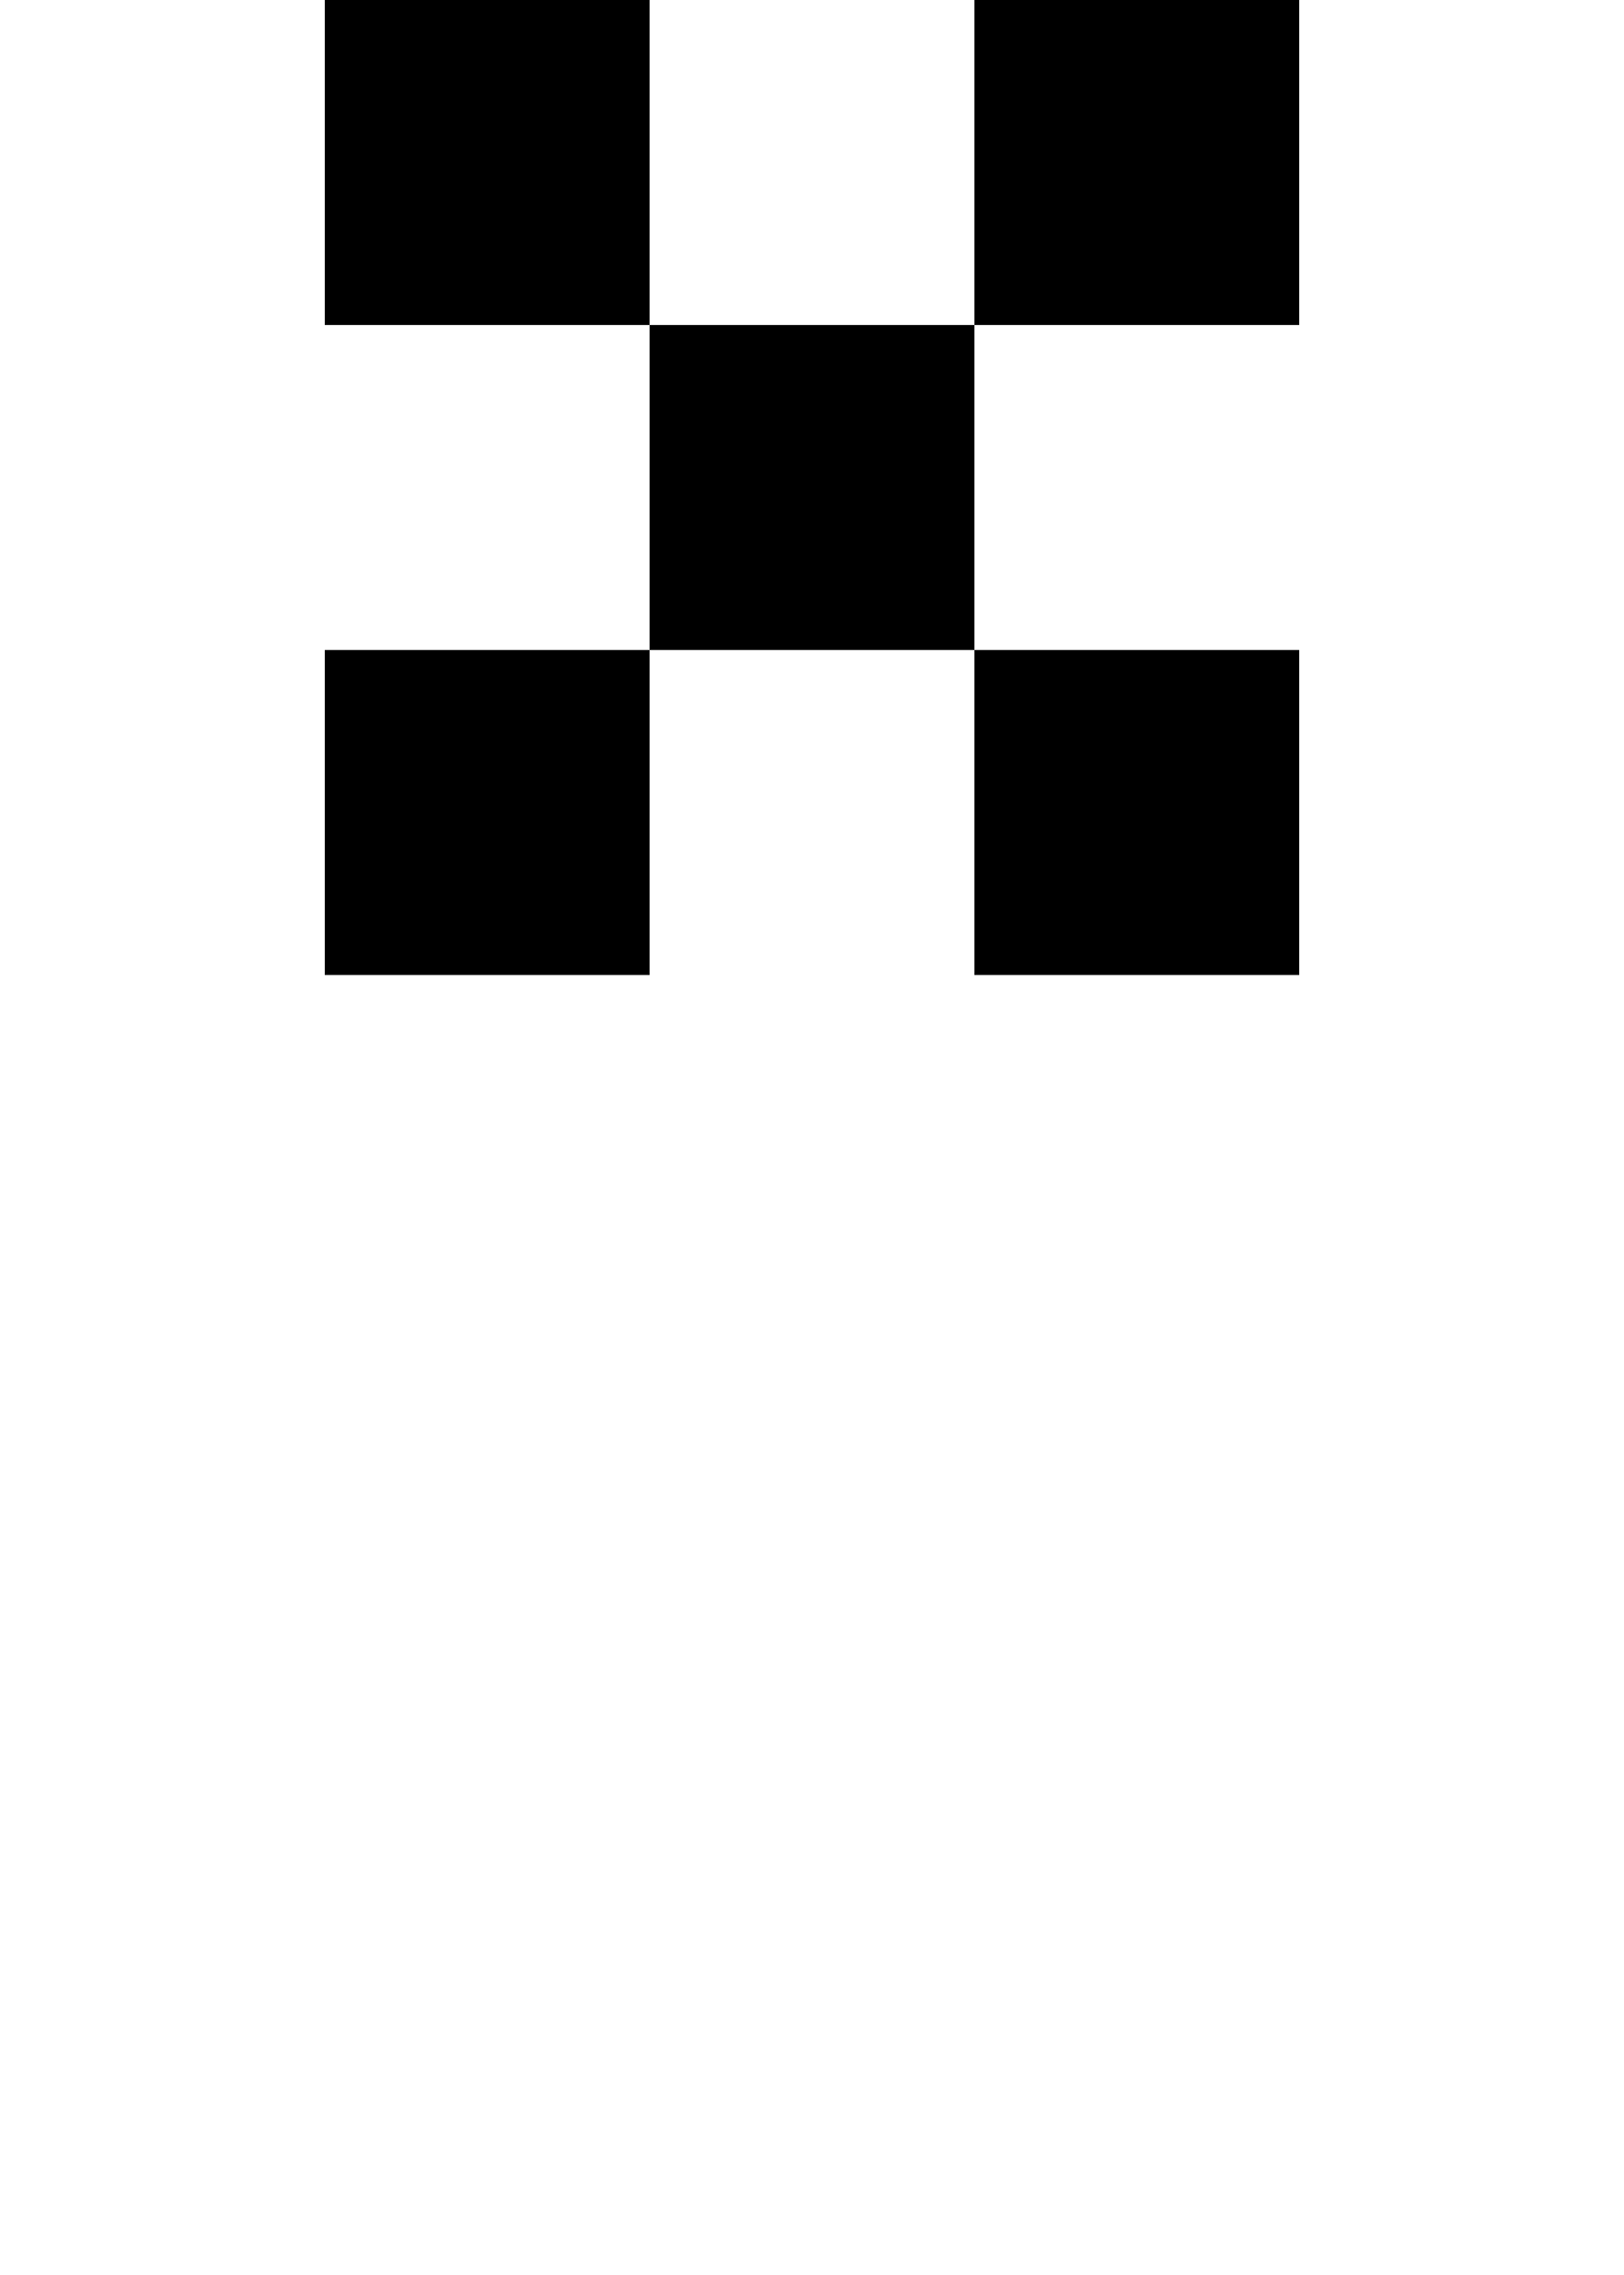 <?xml version="1.0" encoding="UTF-8" standalone="no"?>
<svg
   width="5"
   height="7"
   viewBox="0 0 5 7"
   version="1.1"
   id="svg14"
   xmlns="http://www.w3.org/2000/svg"
   xmlns:svg="http://www.w3.org/2000/svg">
  <defs
     id="defs2" />
  <path
     id="rect4"
     d="M 1 0 L 1 1 L 2 1 L 2 0 L 1 0 z M 2 1 L 2 2 L 3 2 L 3 1 L 2 1 z M 3 1 L 4 1 L 4 0 L 3 0 L 3 1 z M 3 2 L 3 3 L 4 3 L 4 2 L 3 2 z M 2 2 L 1 2 L 1 3 L 2 3 L 2 2 z " />
</svg>
